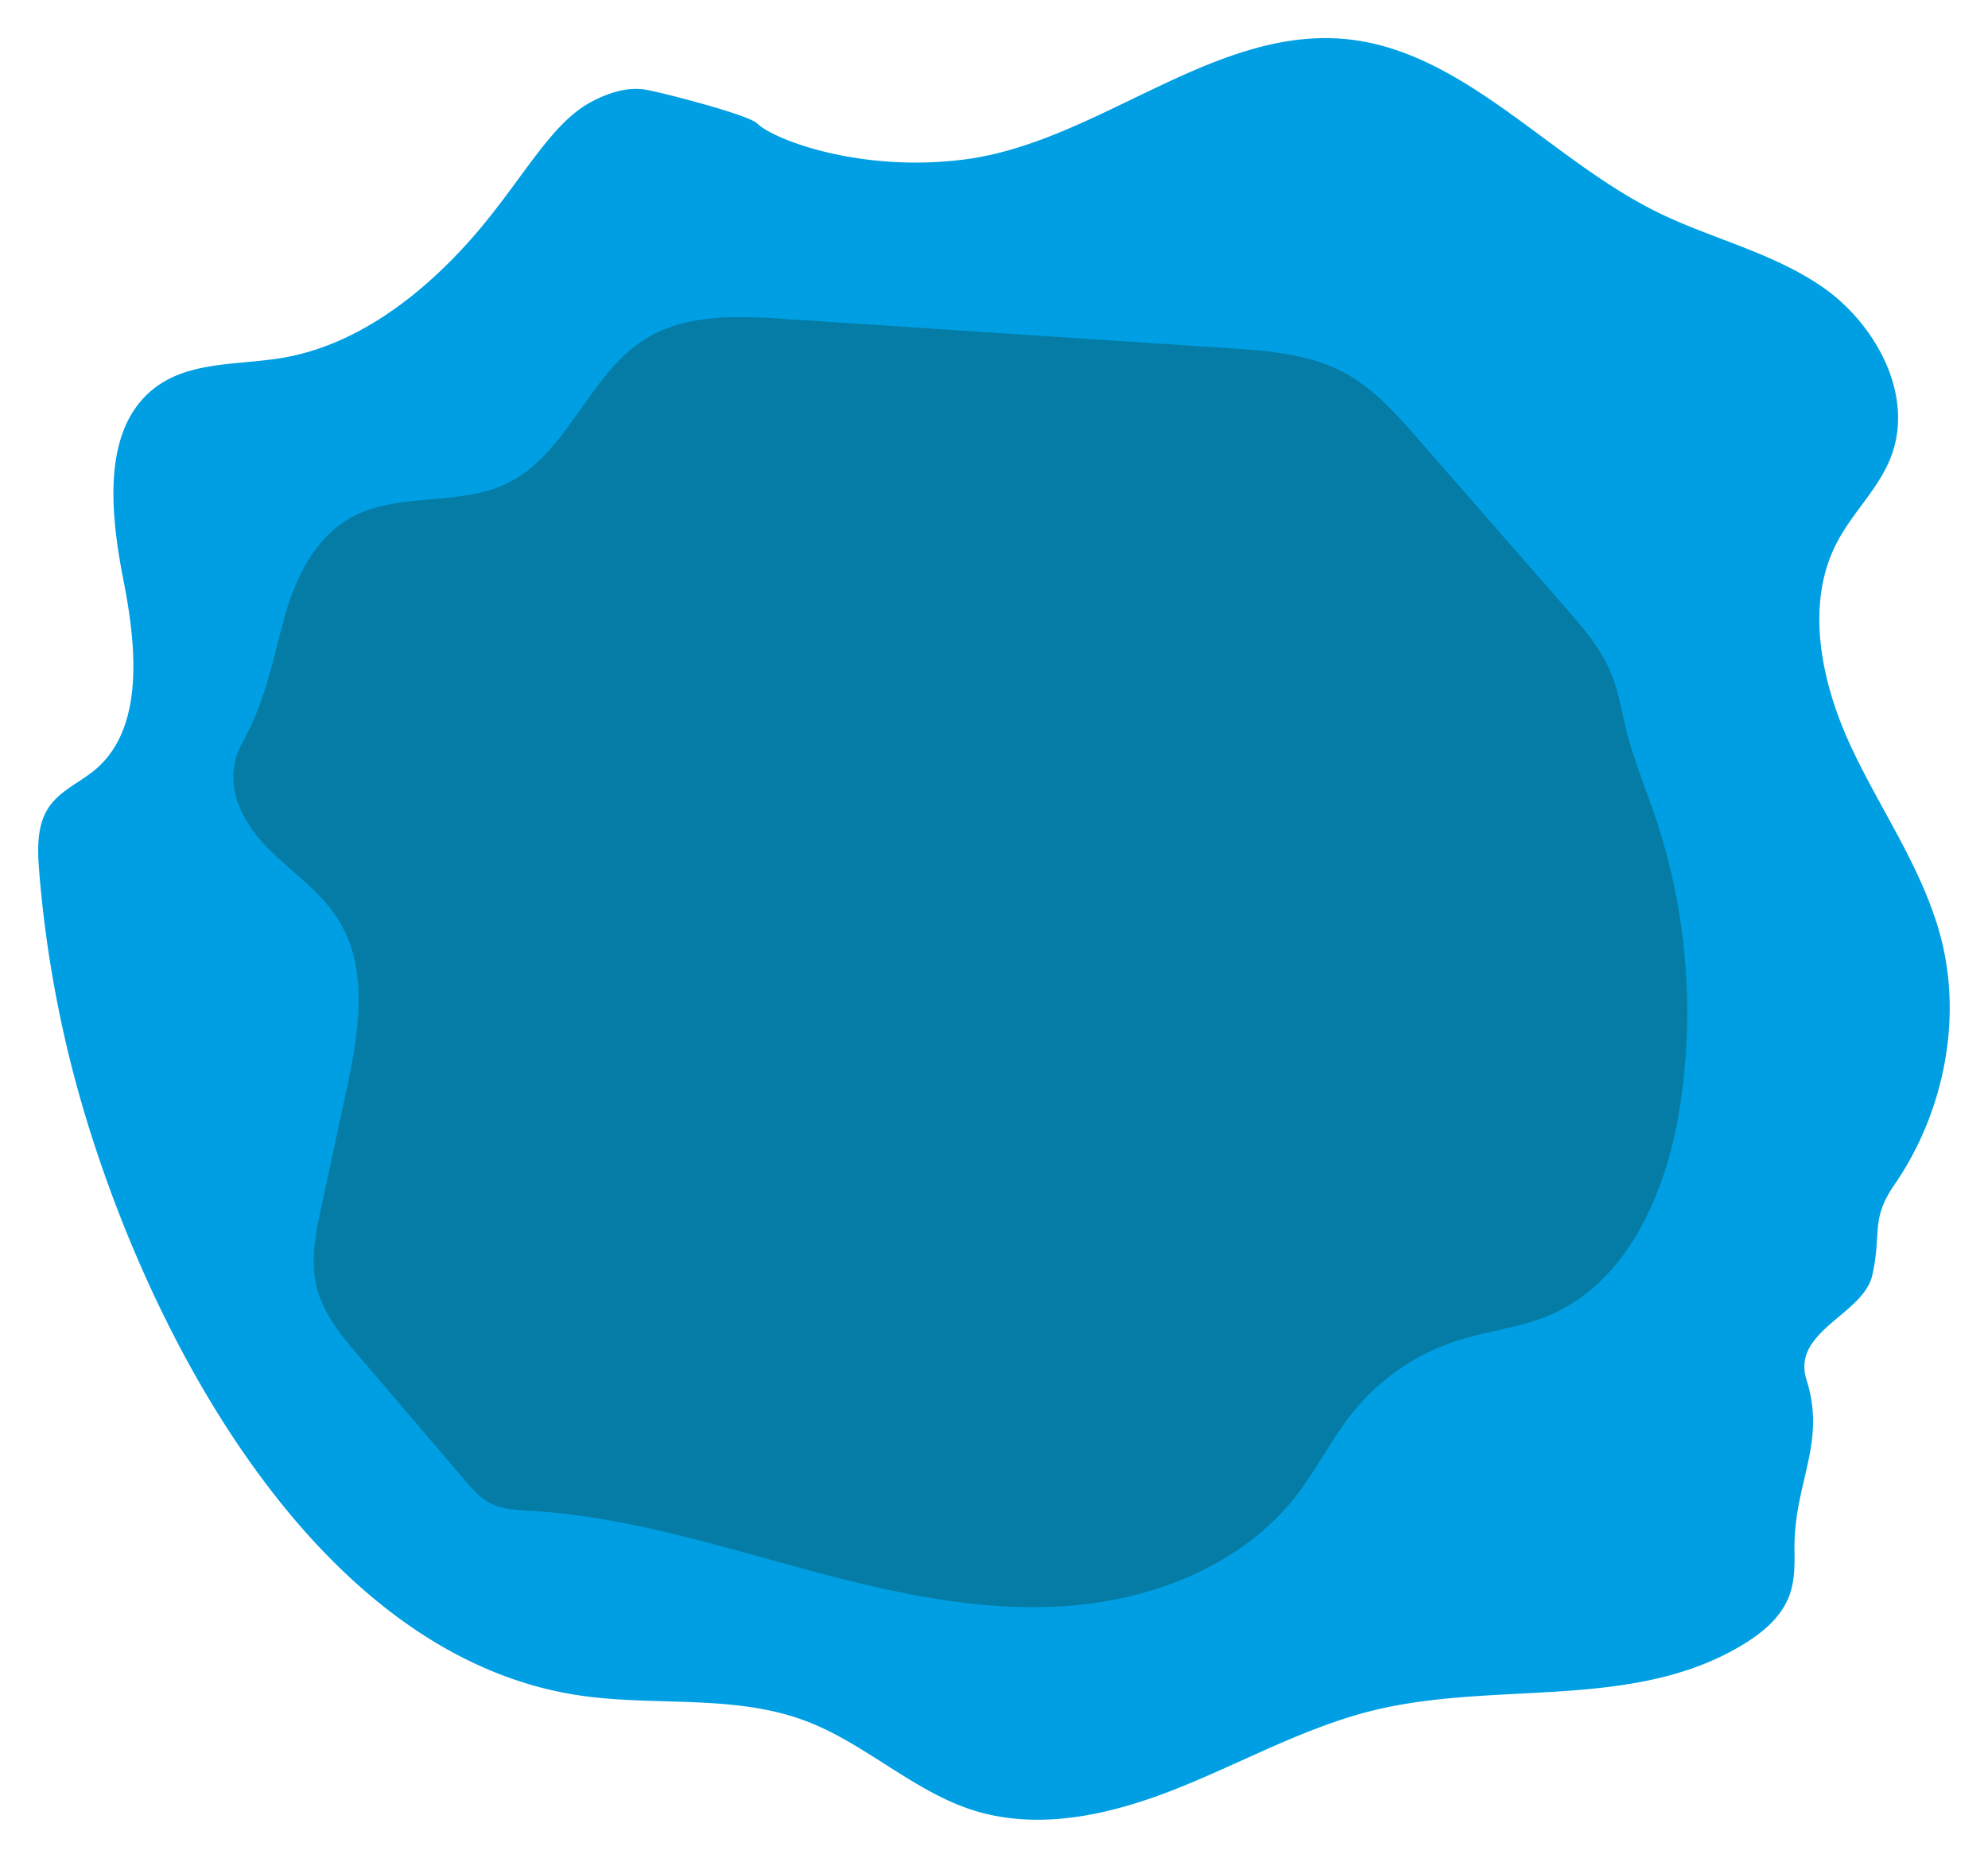 <svg id="Ebene_1" data-name="Ebene 1" xmlns="http://www.w3.org/2000/svg" xmlns:xlink="http://www.w3.org/1999/xlink" viewBox="0 0 788.4 737.04"><defs><style>.cls-1{fill:#009fe3;filter:url(#filter);}.cls-2{fill:#047ca6;filter:url(#filter-2);}</style><filter id="filter" x="0" y="0" width="788.4" height="737.04" filterUnits="userSpaceOnUse"><feOffset dx="7" dy="7" input="SourceAlpha"/><feGaussianBlur stdDeviation="5" result="blur"/><feFlood/><feComposite operator="in" in2="blur"/><feComposite in="SourceGraphic"/></filter><filter id="filter-2" x="77.28" y="110.64" width="606.96" height="541.92" filterUnits="userSpaceOnUse"><feOffset dx="7" dy="7" input="SourceAlpha"/><feGaussianBlur stdDeviation="5" result="blur-2"/><feFlood/><feComposite operator="in" in2="blur-2"/><feComposite in="SourceGraphic"/></filter></defs><path class="cls-1" d="M8.53,338.47c-.67-8.4-.95-17.51,3.35-24.52,4.51-7.35,12.87-10.46,19.23-15.95,19.14-16.51,16-48.59,10.89-74.63s-8.54-58,10.35-74.84C66.44,136,86.69,138,104.69,135c28.65-4.76,53.95-23.53,74.22-46.13s31.57-46.18,48.16-55.23c6.61-3.6,14-6.12,21.33-5.17,4.93.64,41.14,9.88,44.85,13.48,6.9,6.7,41.8,19.74,83,14.2C428.9,49,475,2.84,527.82,8.62c45.66,5,79.67,47.11,121.37,68,21.9,11,46.26,16.19,66.61,30.26s36.18,41.71,27.52,66.24c-4.72,13.35-15.62,22.92-22,35.39-12.62,24.5-5.92,55.58,5.74,80.63s28,47.79,35.37,74.72c9.18,33.66,1.09,71.21-18.06,98.95-9.72,14.08-5,19.06-8.88,36.12-3.56,15.51-32.16,22.1-26.07,41.36,8.09,25.64-5.28,41-4.76,68.12.1,5.72,0,11.58-1.84,16.92-3,8.56-10,14.61-17.26,19.18-43.61,27.46-98.67,14.89-147.8,26.91-27.06,6.62-52,20.68-78.1,31.06s-54.84,17-81.41,8.35c-23.18-7.6-42.18-26.1-65-34.92-27.75-10.74-58.29-6.24-87.53-10C124.5,653,57.36,534.64,27.72,438.46A465.66,465.66,0,0,1,8.53,338.47Z"/><path class="cls-2" d="M105.54,238.86c4.29-15.91,11.94-32.19,26.27-40.33,18.68-10.6,43.15-4.43,62.44-13.87,24.06-11.78,32.21-43.5,55.08-57.44,16.17-9.86,36.43-8.93,55.31-7.68l175.18,11.54c16,1.06,32.65,2.28,46.75,10,11.45,6.25,20.29,16.28,28.87,26.11l58.42,66.87c6.94,7.95,14,16.08,18,25.83,3.1,7.47,4.3,15.57,6.28,23.42,2.91,11.5,7.53,22.48,11.32,33.72a243.66,243.66,0,0,1,9.54,116.39c-5.4,33.12-20.74,68.31-51.67,81.34-11.71,4.93-24.63,6.2-36.72,10.12a87.72,87.72,0,0,0-40.88,28.06c-8.47,10.45-14.43,22.74-22.69,33.37-21.87,28.1-58.27,41.94-93.82,43.91s-70.8-6.51-105.15-15.92-68.78-19.86-104.32-22c-5.84-.34-12-.53-17.05-3.42-3.57-2-6.32-5.2-9-8.32Q156.87,556.16,136,531.73c-7.24-8.46-14.7-17.33-17.4-28.14-2.67-10.66-.36-21.87,2-32.62l9.59-44.62c4.93-22.94,9.44-48.57-3-68.49-7.36-11.82-19.59-19.6-29.17-29.7-10.85-11.45-16.82-26.42-8.84-40.71C98,271.61,100.82,256.38,105.54,238.86Z"/></svg>